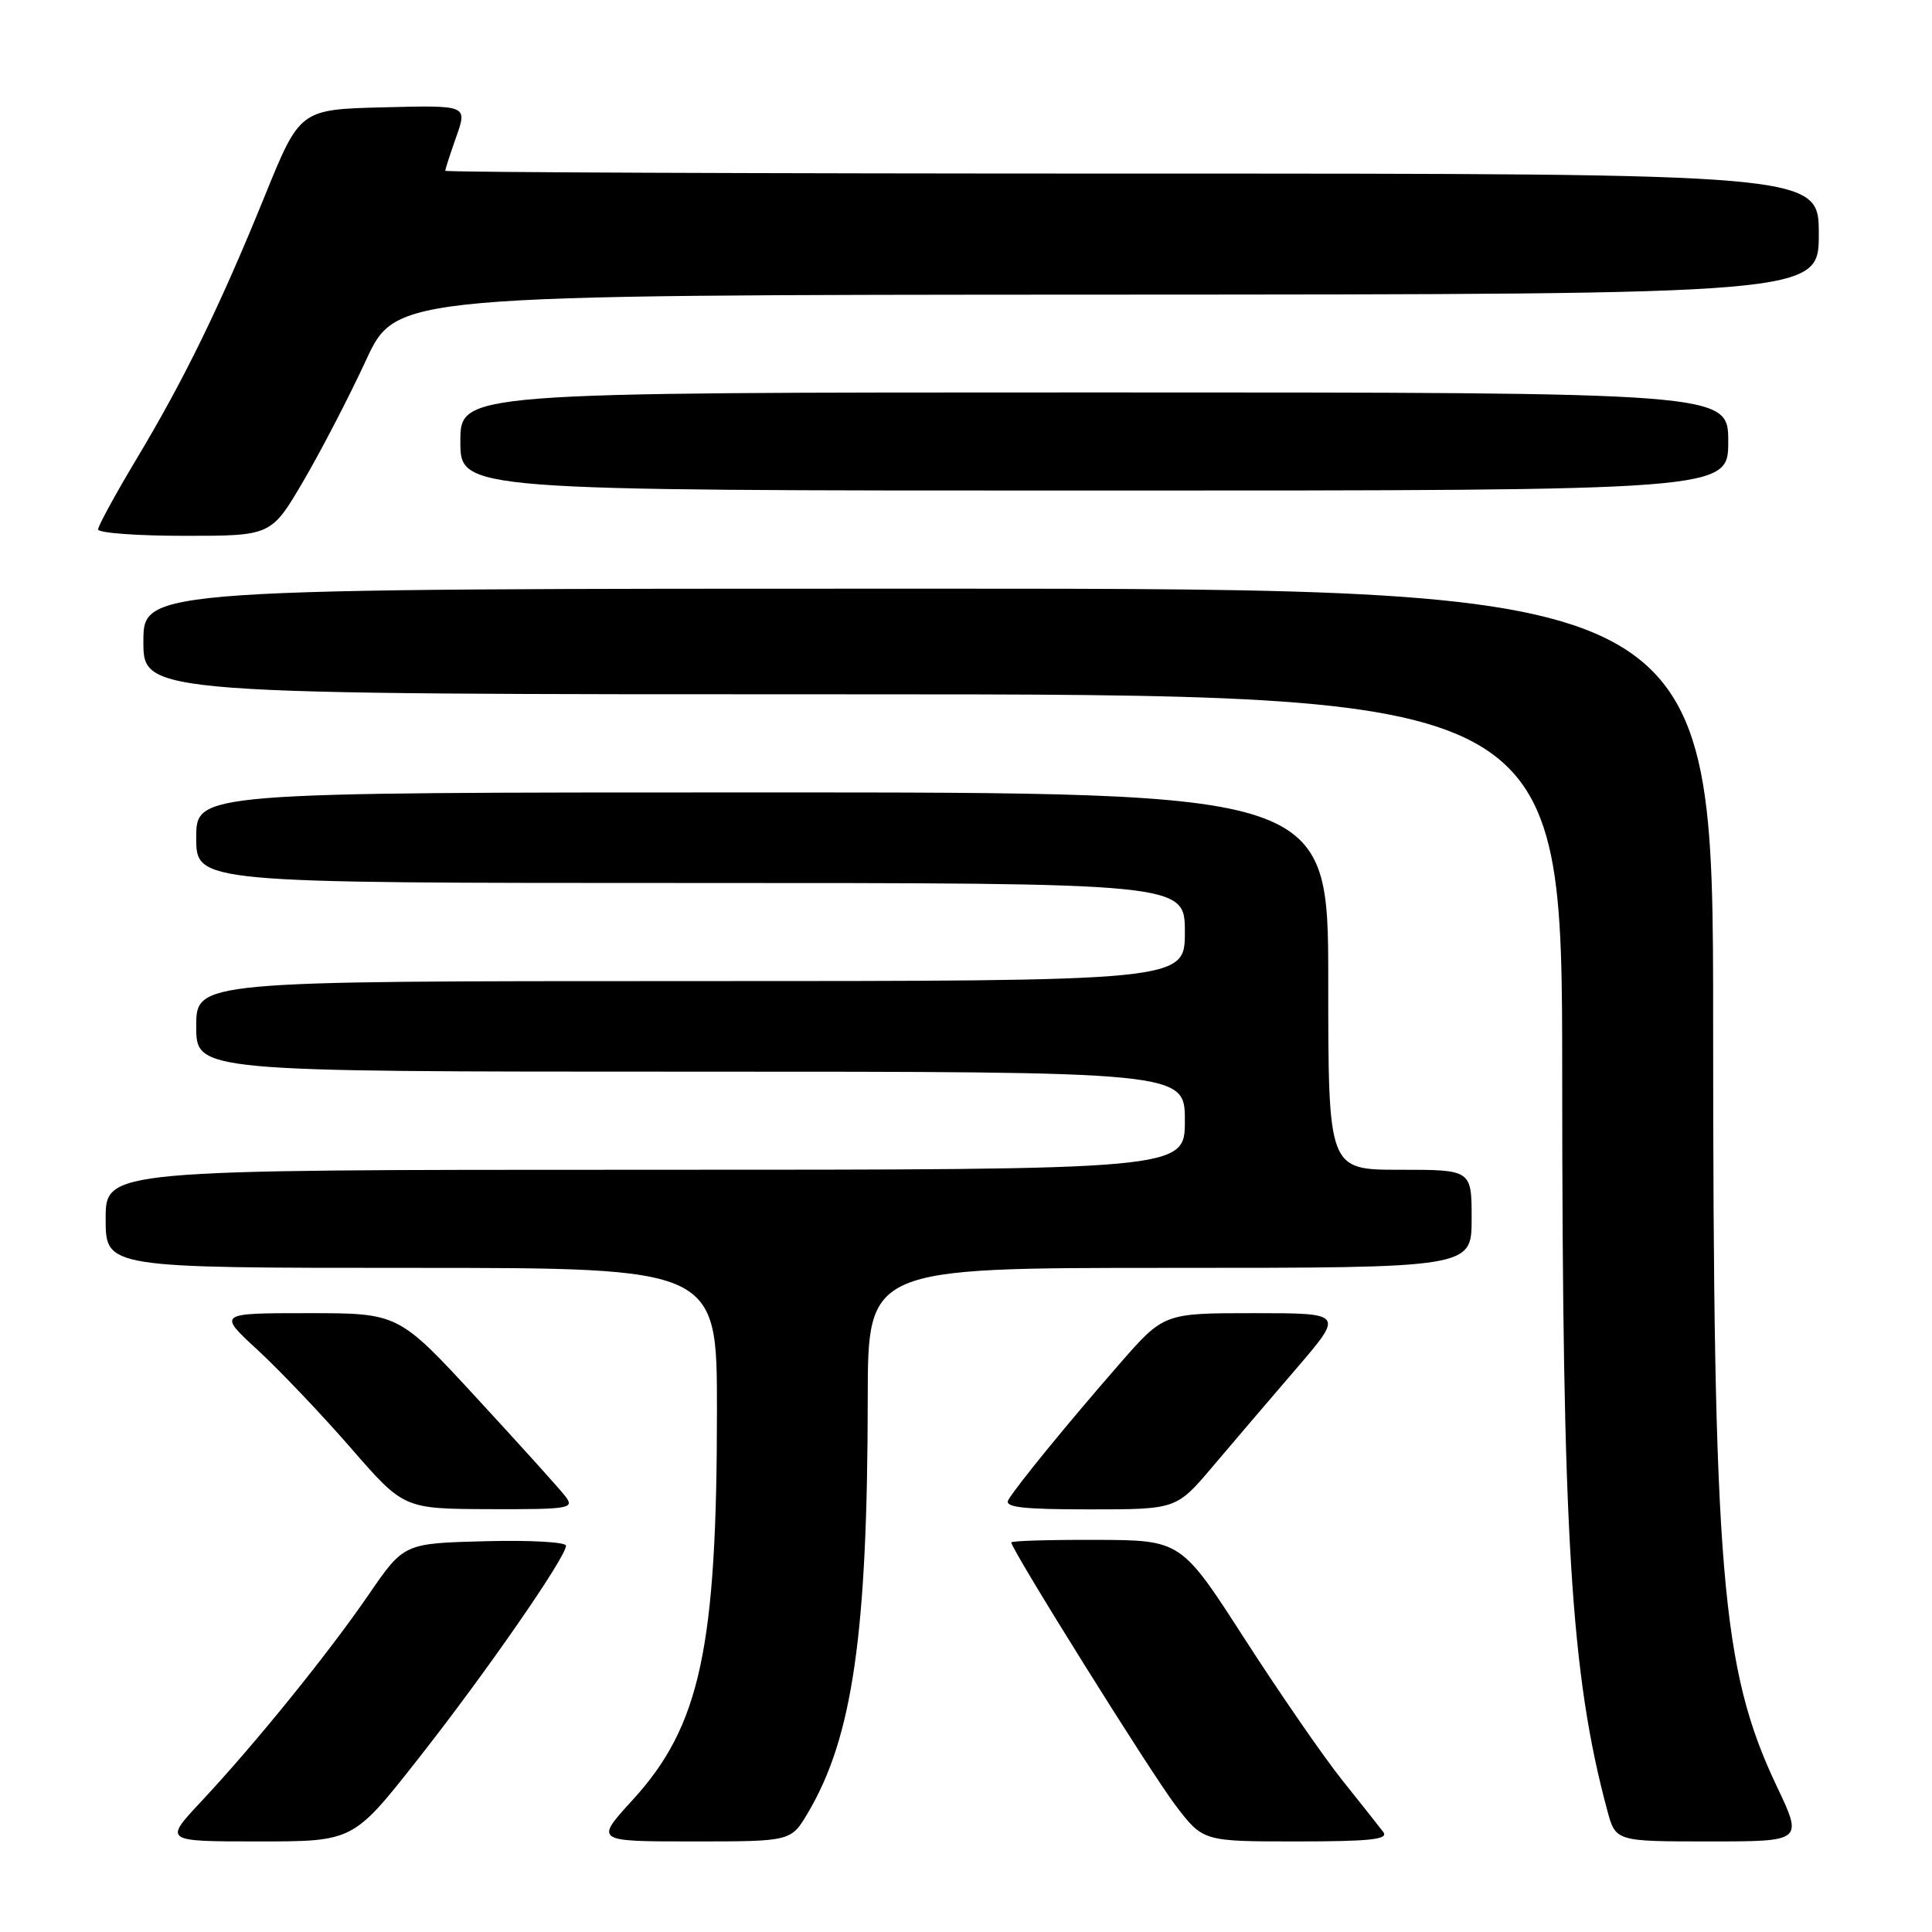 <?xml version="1.0" encoding="UTF-8" standalone="no"?>
<!DOCTYPE svg PUBLIC "-//W3C//DTD SVG 1.1//EN" "http://www.w3.org/Graphics/SVG/1.1/DTD/svg11.dtd" >
<svg xmlns="http://www.w3.org/2000/svg" xmlns:xlink="http://www.w3.org/1999/xlink" version="1.1" viewBox="0 0 256 256">
 <g >
 <path fill="currentColor"
d=" M 55.36 233.12 C 64.27 221.81 75.00 206.34 75.00 204.81 C 75.00 204.33 70.17 204.06 64.26 204.22 C 53.52 204.50 53.52 204.50 48.85 211.30 C 43.49 219.11 33.77 231.12 26.62 238.75 C 21.71 244.00 21.71 244.00 34.25 244.00 C 46.80 244.00 46.80 244.00 55.36 233.12 Z  M 107.03 240.25 C 112.97 230.25 114.96 216.50 114.98 185.25 C 115.00 168.00 115.00 168.00 155.00 168.00 C 195.00 168.00 195.00 168.00 195.00 161.50 C 195.00 155.00 195.00 155.00 185.50 155.00 C 176.00 155.00 176.00 155.00 176.00 130.00 C 176.00 105.00 176.00 105.00 101.00 105.00 C 26.00 105.00 26.00 105.00 26.00 111.00 C 26.00 117.00 26.00 117.00 91.50 117.00 C 157.00 117.00 157.00 117.00 157.00 123.50 C 157.00 130.00 157.00 130.00 91.50 130.00 C 26.00 130.00 26.00 130.00 26.00 136.00 C 26.00 142.00 26.00 142.00 91.50 142.00 C 157.00 142.00 157.00 142.00 157.00 148.50 C 157.00 155.00 157.00 155.00 85.50 155.00 C 14.00 155.00 14.00 155.00 14.00 161.50 C 14.00 168.00 14.00 168.00 54.50 168.00 C 95.00 168.00 95.00 168.00 95.00 186.78 C 95.00 218.41 92.78 228.71 83.83 238.50 C 78.80 244.00 78.80 244.00 91.80 244.00 C 104.80 244.00 104.80 244.00 107.03 240.25 Z  M 183.29 242.75 C 182.77 242.06 180.32 238.97 177.85 235.88 C 175.38 232.79 169.57 224.37 164.93 217.17 C 156.50 204.08 156.50 204.08 145.25 204.04 C 139.06 204.02 134.00 204.17 134.00 204.38 C 134.00 205.32 152.52 234.97 155.78 239.24 C 159.41 244.00 159.41 244.00 171.83 244.00 C 181.60 244.00 184.04 243.73 183.29 242.75 Z  M 235.44 236.71 C 228.07 221.19 227.00 208.41 227.00 135.75 C 227.00 78.00 227.00 78.00 123.00 78.00 C 19.00 78.00 19.00 78.00 19.00 85.00 C 19.00 92.00 19.00 92.00 113.00 92.00 C 207.00 92.00 207.00 92.00 207.00 142.75 C 207.01 203.51 208.14 221.96 212.97 239.88 C 214.08 244.00 214.08 244.00 226.49 244.00 C 238.90 244.00 238.90 244.00 235.44 236.71 Z  M 74.90 198.25 C 74.16 197.29 68.88 191.44 63.17 185.25 C 52.80 174.00 52.80 174.00 40.82 174.00 C 28.84 174.00 28.84 174.00 34.17 178.91 C 37.10 181.62 42.65 187.45 46.50 191.88 C 53.50 199.93 53.50 199.93 64.87 199.97 C 75.55 200.00 76.16 199.89 74.90 198.25 Z  M 160.69 194.32 C 163.34 191.19 168.33 185.34 171.79 181.32 C 178.07 174.00 178.07 174.00 166.14 174.00 C 154.21 174.00 154.21 174.00 148.32 180.75 C 141.59 188.46 134.68 196.91 133.61 198.75 C 133.05 199.72 135.46 200.00 144.38 200.00 C 155.88 200.00 155.88 200.00 160.69 194.32 Z  M 40.23 63.69 C 42.58 59.67 46.30 52.49 48.50 47.73 C 52.50 39.08 52.50 39.08 146.75 39.04 C 241.00 39.00 241.00 39.00 241.00 31.00 C 241.00 23.00 241.00 23.00 150.00 23.00 C 99.95 23.00 59.00 22.83 59.00 22.63 C 59.00 22.42 59.66 20.38 60.47 18.09 C 61.93 13.94 61.93 13.94 50.84 14.22 C 39.74 14.50 39.74 14.50 35.07 26.00 C 29.14 40.59 24.41 50.29 18.04 60.90 C 15.27 65.53 13.00 69.69 13.00 70.15 C 13.00 70.62 18.16 71.00 24.48 71.00 C 35.95 71.00 35.95 71.00 40.23 63.69 Z  M 229.00 58.50 C 229.00 52.00 229.00 52.00 145.00 52.00 C 61.00 52.00 61.00 52.00 61.00 58.50 C 61.00 65.00 61.00 65.00 145.00 65.00 C 229.00 65.00 229.00 65.00 229.00 58.50 Z "/>
</g>
</svg>